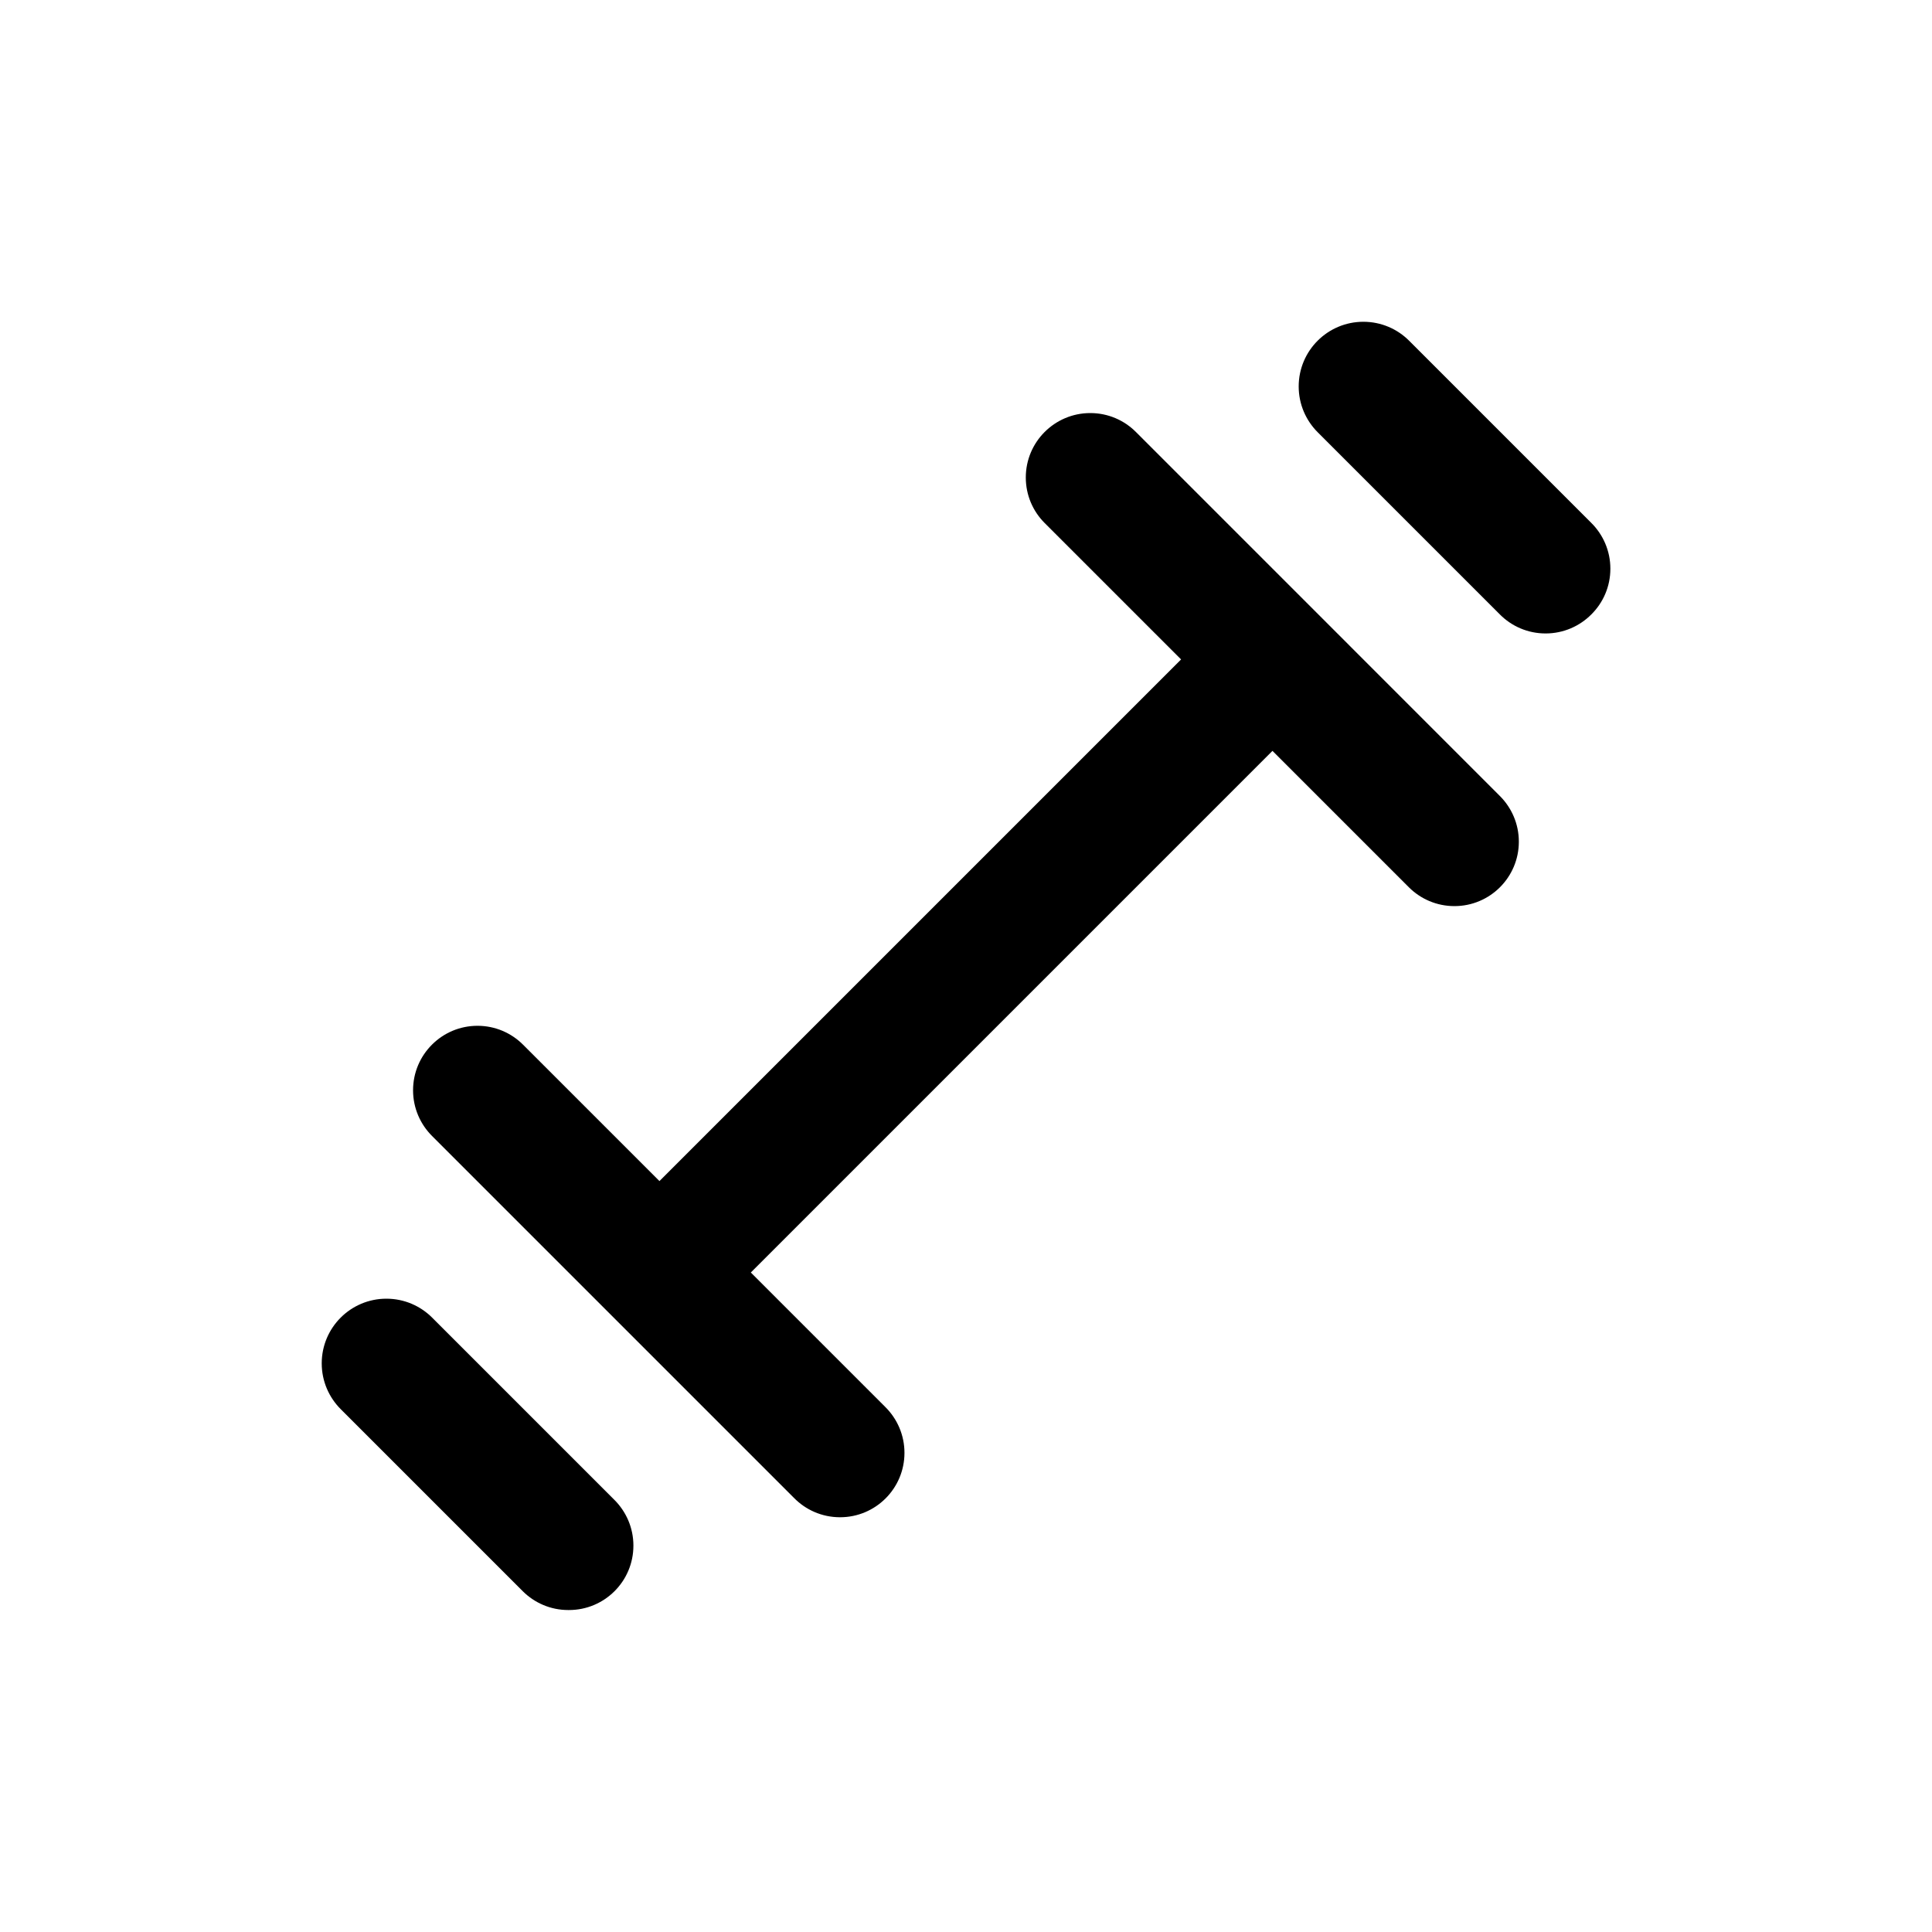 <!-- Generated by IcoMoon.io -->
<svg version="1.1" xmlns="http://www.w3.org/2000/svg" width="40" height="40" viewBox="0 0 40 40">
<title>dumbbell</title>
<path d="M27.307 12.733v0 0l-3.787-3.787c-0.242-0.244-0.577-0.394-0.947-0.394s-0.705 0.151-0.947 0.394l-0 0c-0.24 0.241-0.388 0.573-0.388 0.94s0.148 0.699 0.388 0.94l2.827 2.827-10.8 10.8-2.827-2.827c-0.241-0.24-0.573-0.388-0.94-0.388s-0.699 0.148-0.94 0.388l0-0c-0.244 0.242-0.394 0.577-0.394 0.947s0.151 0.705 0.394 0.947l7.493 7.493c0.241 0.246 0.576 0.398 0.946 0.4h0c0.002 0 0.005 0 0.008 0 0.736 0 1.333-0.597 1.333-1.333 0-0.37-0.151-0.705-0.394-0.947l-2.787-2.787 10.8-10.8 2.827 2.827c0.241 0.239 0.573 0.387 0.94 0.387 0.737 0 1.334-0.597 1.334-1.334 0-0.37-0.151-0.705-0.394-0.947l-0-0zM8.947 27.28c-0.242-0.242-0.577-0.392-0.947-0.392-0.739 0-1.339 0.599-1.339 1.339 0 0.37 0.15 0.704 0.392 0.947l3.773 3.773c0.241 0.239 0.573 0.387 0.939 0.387 0.003 0 0.005 0 0.008-0h-0c0.002 0 0.005 0 0.008 0 0.366 0 0.698-0.148 0.939-0.387l-0 0c0.244-0.242 0.394-0.577 0.394-0.947s-0.151-0.705-0.394-0.947l-0-0zM32.947 10.827l-3.773-3.773c-0.242-0.242-0.577-0.392-0.947-0.392-0.739 0-1.339 0.599-1.339 1.339 0 0.37 0.15 0.704 0.392 0.947l3.773 3.773c0.242 0.244 0.577 0.394 0.947 0.394s0.705-0.151 0.947-0.394l0-0c0.244-0.242 0.394-0.577 0.394-0.947s-0.151-0.705-0.394-0.947l-0-0z"></path>
</svg>
